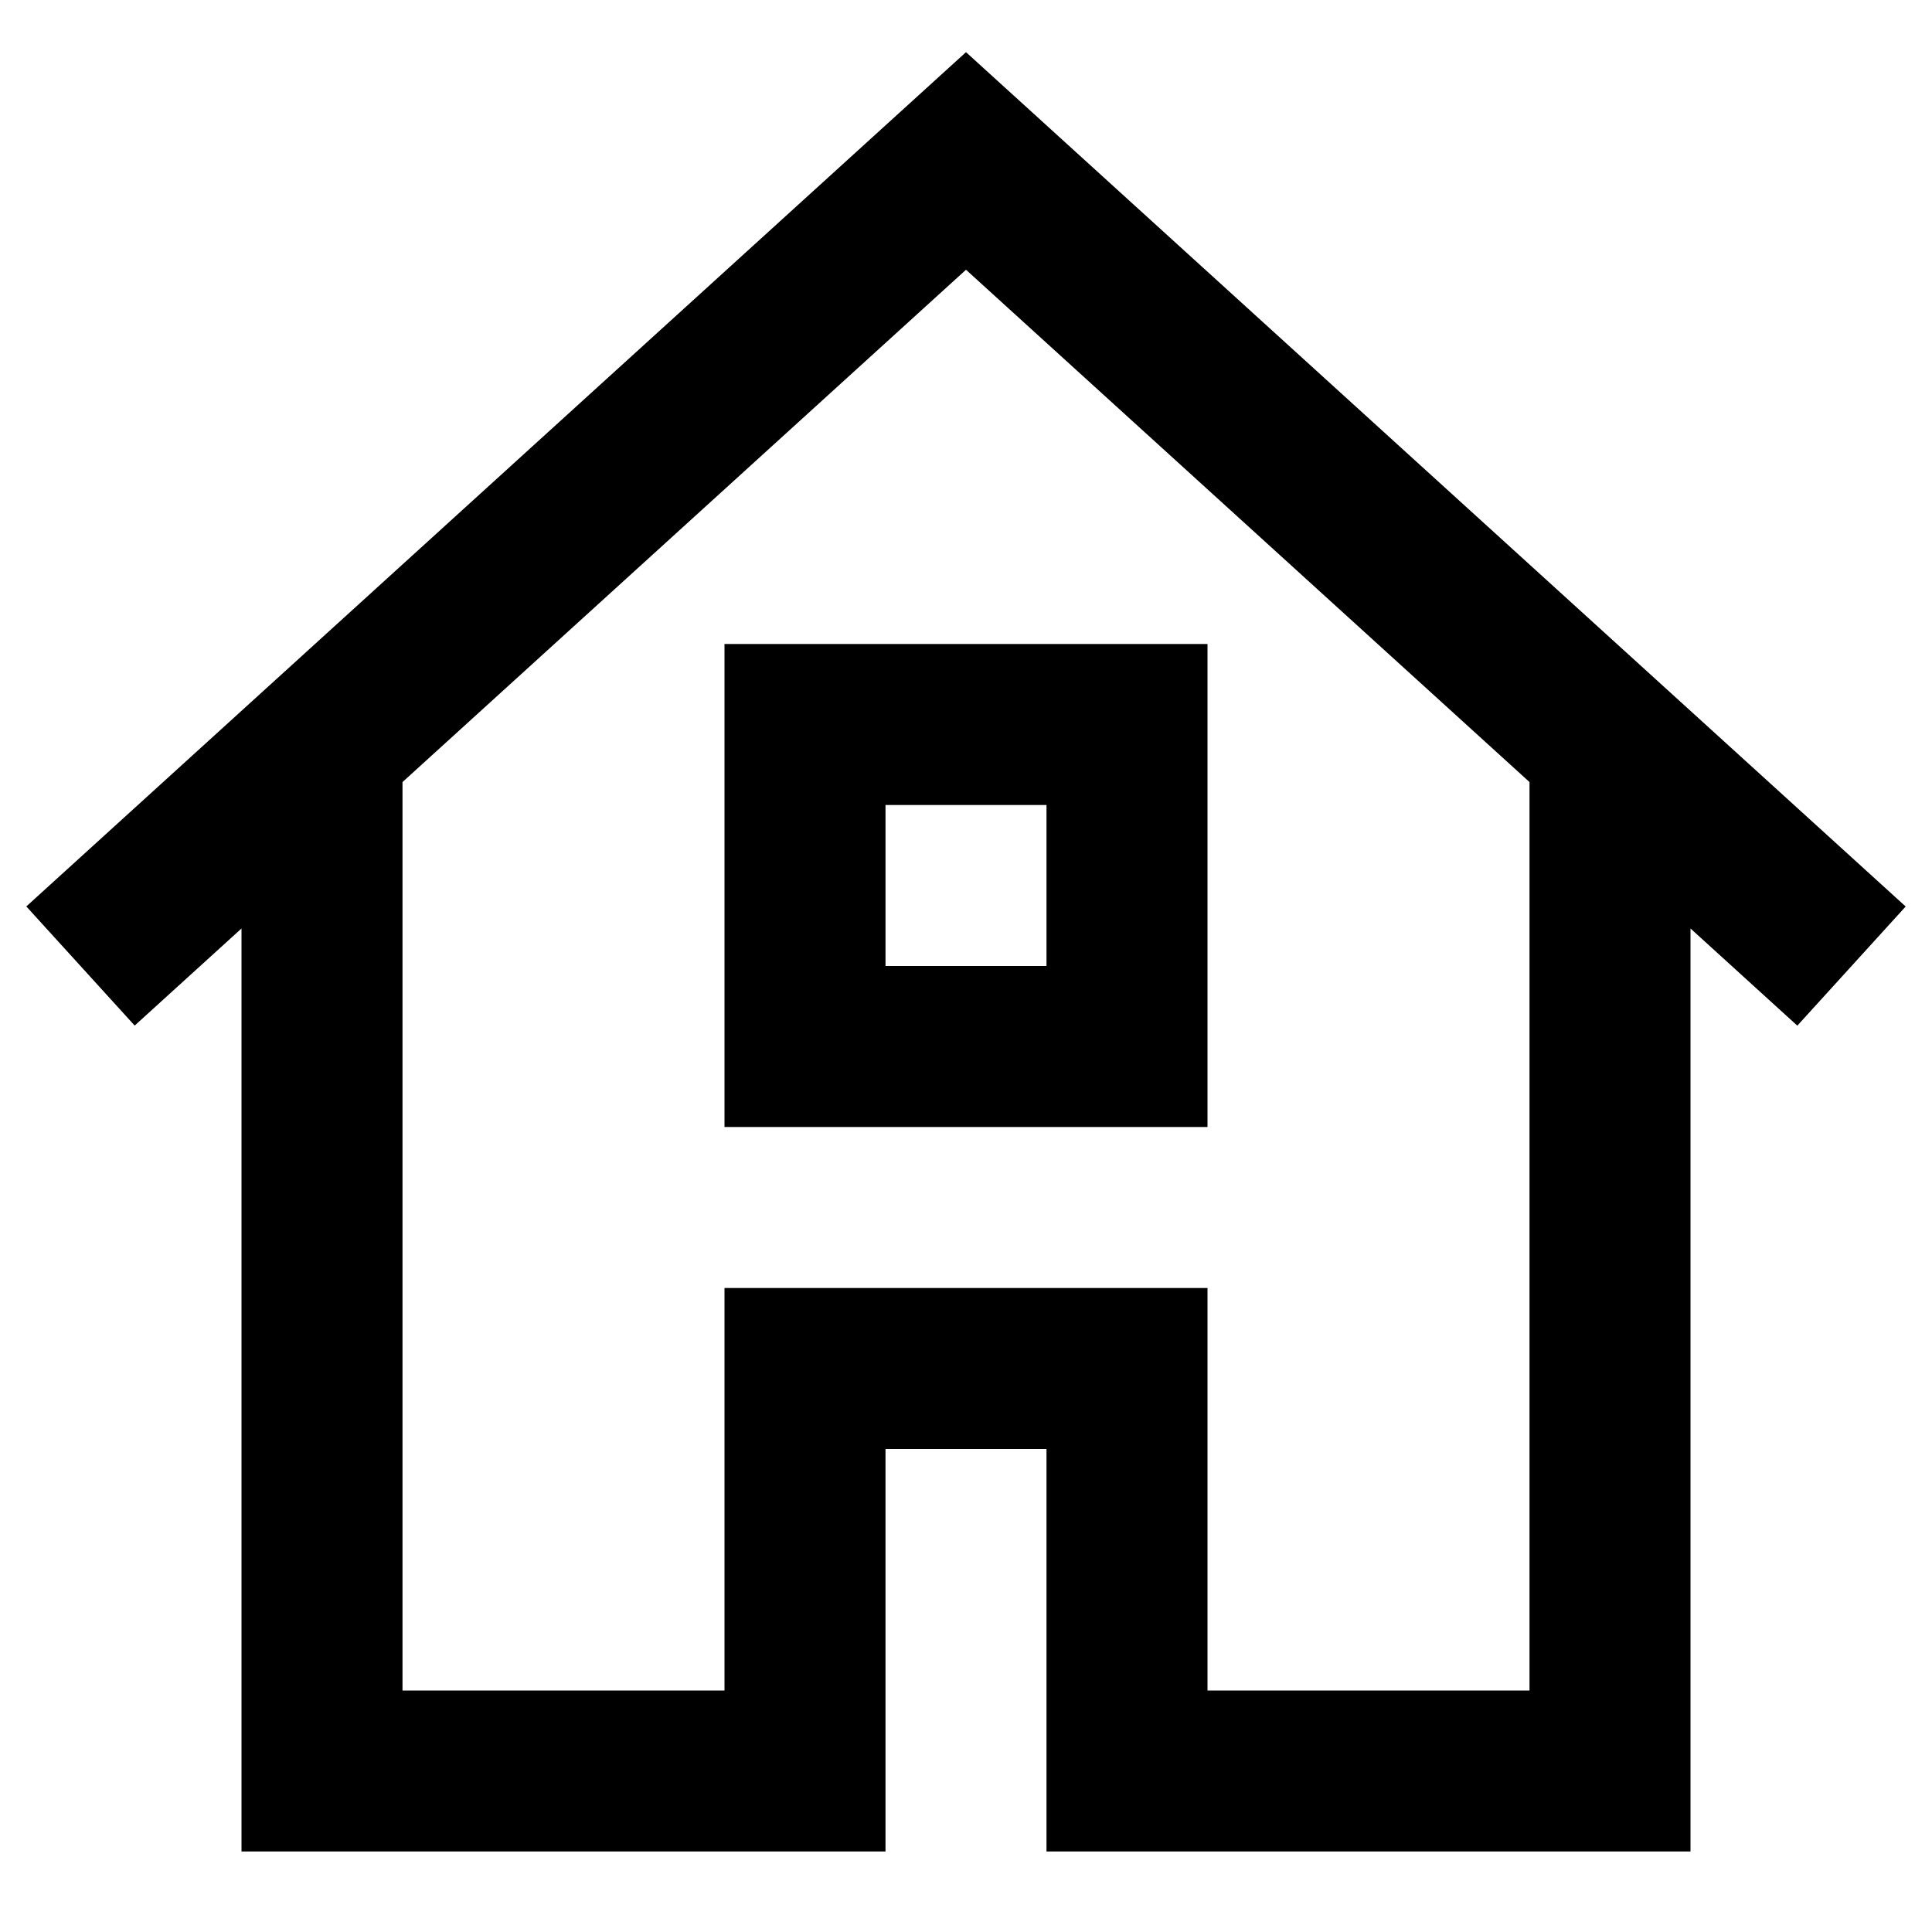 <?xml version="1.0" encoding="utf-8"?>
<!-- Generator: Adobe Illustrator 19.2.1, SVG Export Plug-In . SVG Version: 6.00 Build 0)  -->
<!DOCTYPE svg PUBLIC "-//W3C//DTD SVG 1.1//EN" "http://www.w3.org/Graphics/SVG/1.1/DTD/svg11.dtd">
<svg version="1.1" id="Layer_1" xmlns="http://www.w3.org/2000/svg" xmlns:xlink="http://www.w3.org/1999/xlink" x="0px" y="0px"
	 width="24px" height="24px" viewBox="0 0 24 24" enable-background="new 0 0 24 24" xml:space="preserve">
<path d="M21,23V11.534l1.327,1.207l1.346-1.48L12,0.648L0.327,11.26l1.346,1.48L3,11.534V23h8v-5h2v5H21z M9,16v5H5V9.715l7-6.364
	l7,6.364V21h-4v-5H9z"/>
<path d="M15,8H9v6h6V8z M13,12h-2v-2h2V12z"/>
</svg>
